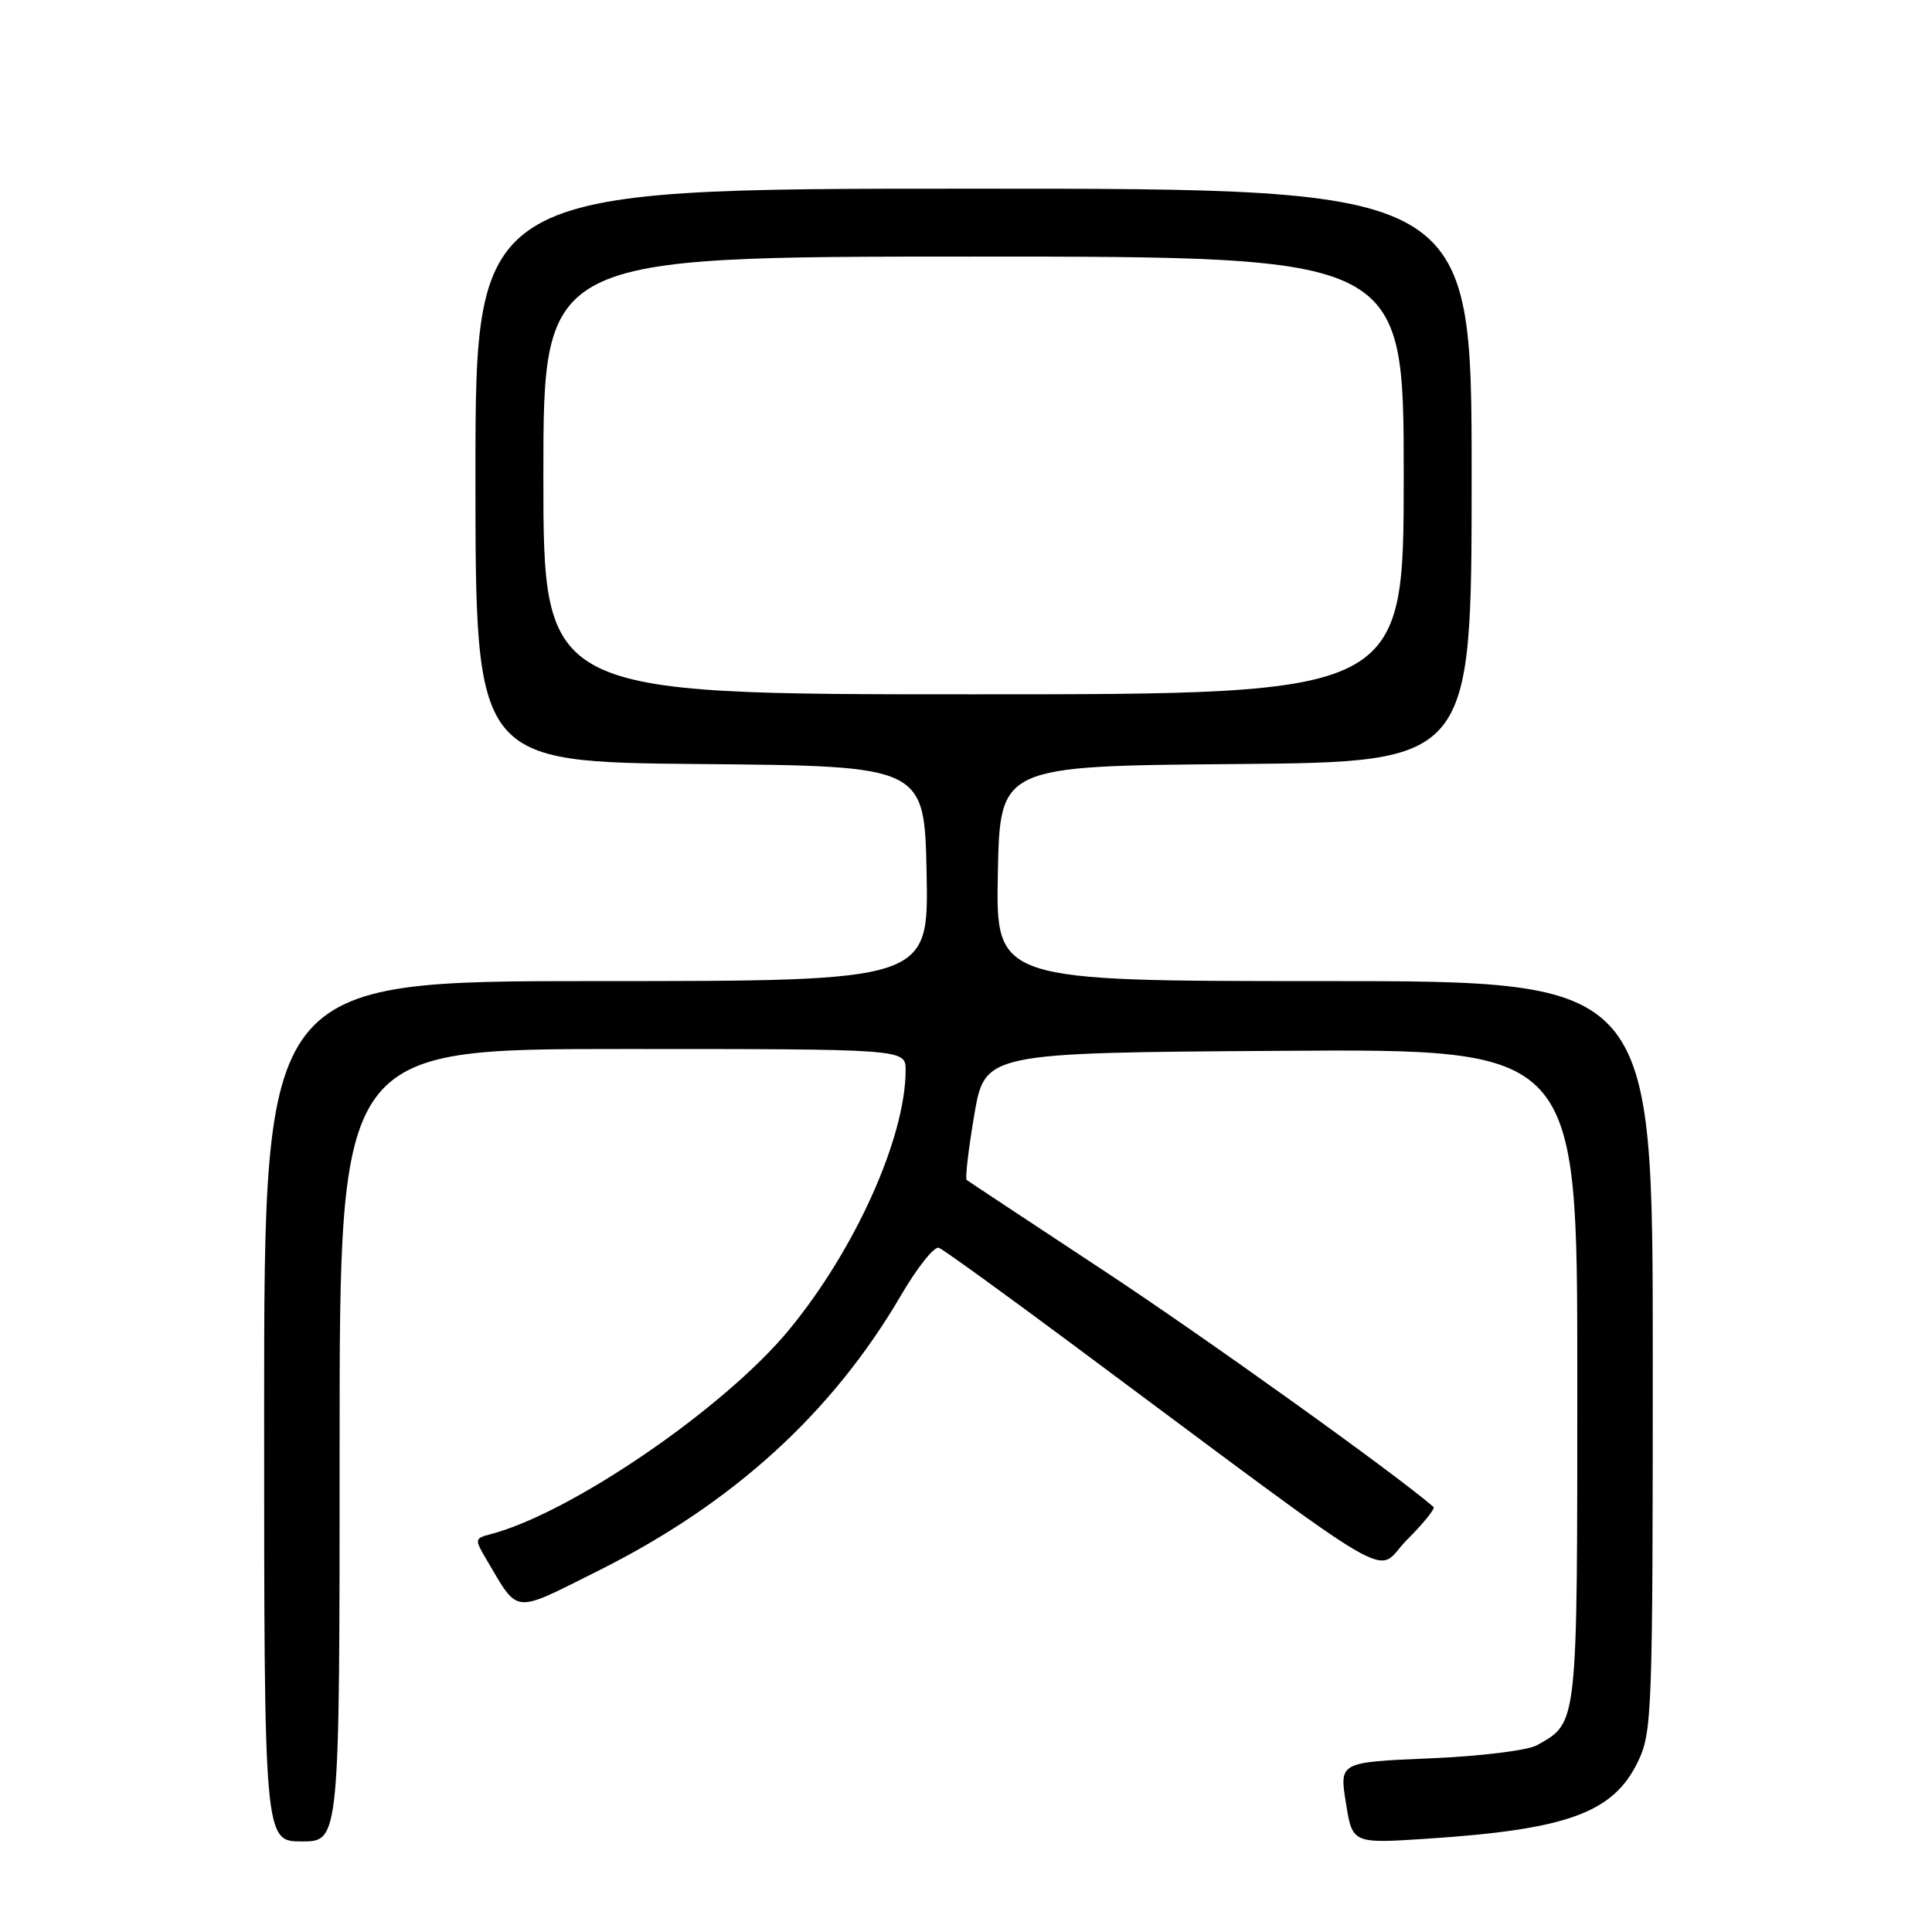 <?xml version="1.0" encoding="UTF-8" standalone="no"?>
<!DOCTYPE svg PUBLIC "-//W3C//DTD SVG 1.1//EN" "http://www.w3.org/Graphics/SVG/1.1/DTD/svg11.dtd" >
<svg xmlns="http://www.w3.org/2000/svg" xmlns:xlink="http://www.w3.org/1999/xlink" version="1.1" viewBox="0 0 256 256">
 <g >
 <path fill="currentColor"
d=" M 45.00 191.50 C 45.00 139.00 45.00 139.00 82.50 139.00 C 120.00 139.00 120.00 139.00 120.00 141.79 C 120.00 150.70 113.32 165.58 104.54 176.22 C 95.99 186.59 75.67 200.50 65.00 203.29 C 62.88 203.84 62.86 203.95 64.48 206.68 C 68.79 213.96 67.81 213.86 79.22 208.16 C 97.10 199.24 110.25 187.27 119.41 171.60 C 121.56 167.92 123.81 165.10 124.41 165.34 C 125.01 165.58 132.93 171.30 142.00 178.05 C 187.09 211.57 181.92 208.55 186.41 204.06 C 188.61 201.86 190.20 199.89 189.95 199.68 C 185.01 195.37 159.30 176.95 146.00 168.20 C 136.38 161.86 128.32 156.53 128.09 156.35 C 127.87 156.17 128.32 152.30 129.09 147.76 C 130.50 139.50 130.50 139.50 169.75 139.24 C 209.00 138.98 209.00 138.98 209.00 182.27 C 209.00 228.97 209.09 228.17 203.70 231.23 C 202.45 231.94 196.30 232.70 189.49 232.99 C 177.47 233.50 177.47 233.50 178.34 238.89 C 179.20 244.29 179.20 244.29 189.06 243.64 C 207.68 242.42 213.75 240.21 217.02 233.46 C 218.91 229.55 219.00 227.15 219.00 179.68 C 219.00 130.00 219.00 130.00 175.47 130.00 C 131.95 130.00 131.95 130.00 132.22 115.75 C 132.50 101.50 132.50 101.50 163.75 101.24 C 195.00 100.97 195.00 100.97 195.00 62.99 C 195.00 25.00 195.00 25.00 129.00 25.00 C 63.00 25.00 63.00 25.00 63.00 62.99 C 63.00 100.97 63.00 100.97 92.75 101.24 C 122.50 101.50 122.50 101.50 122.78 115.75 C 123.05 130.00 123.05 130.00 79.03 130.00 C 35.00 130.00 35.00 130.00 35.00 187.00 C 35.00 244.00 35.00 244.00 40.00 244.00 C 45.00 244.00 45.00 244.00 45.00 191.50 Z  M 72.00 63.00 C 72.00 34.00 72.00 34.00 129.00 34.00 C 186.00 34.00 186.00 34.00 186.00 63.00 C 186.00 92.00 186.00 92.00 129.00 92.00 C 72.00 92.00 72.00 92.00 72.00 63.00 Z "/>
</g>
</svg>